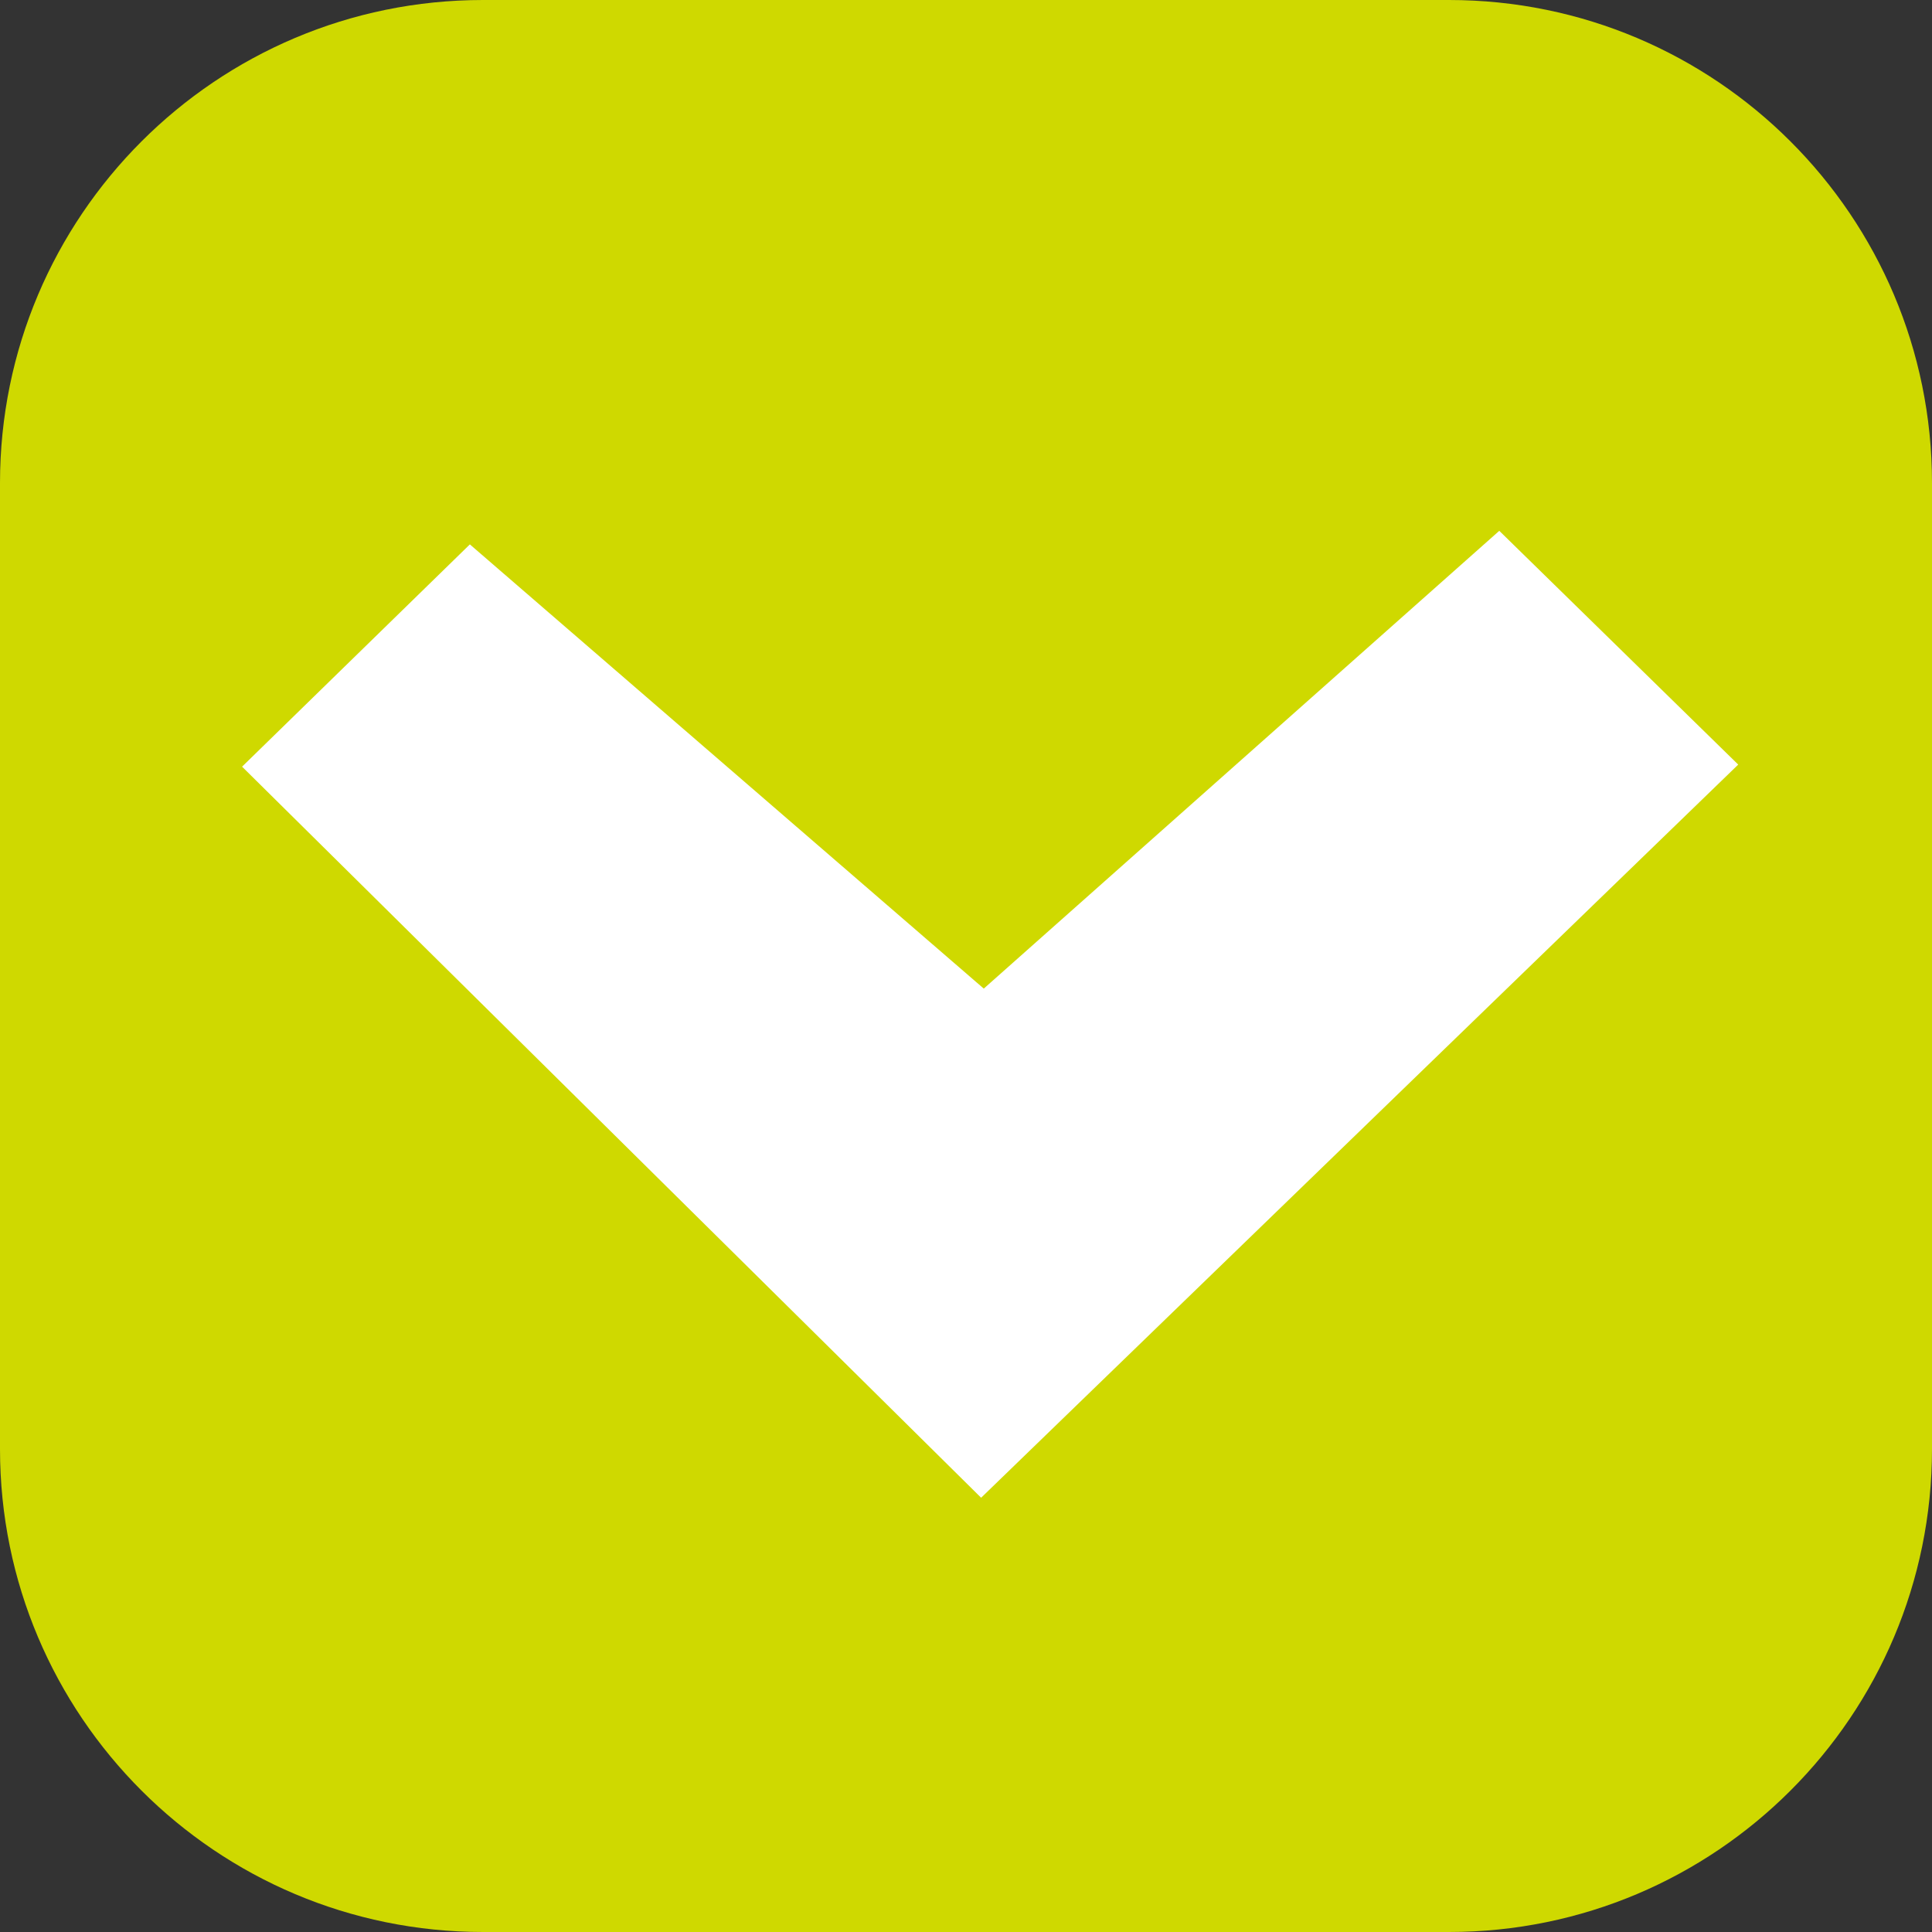 <svg xmlns="http://www.w3.org/2000/svg" xmlns:xlink="http://www.w3.org/1999/xlink" width="40" height="40" viewBox="0 0 40 40"><rect x="0" y="0" width="40" height="40" fill="#333333" stroke="none"/><defs><path id="tgiqa" d="M1212 1328c0-5.523 4.477-10 10-10h20c5.523 0 10 4.477 10 10v20c0 5.523-4.477 10-10 10h-20c-5.523 0-10-4.477-10-10z"/><path id="tgiqb" d="M1232.368 1338.468l-10.64-9.197-4.716 4.602 15.301 15.136 15.675-15.179-4.947-4.84z"/></defs><g><g transform="translate(-1212 -1318)"><use fill="#cfd900" xlink:href="#tgiqa"/></g><g transform="translate(-1212 -1318)"><use fill="#cfd900" xlink:href="#tgiqb"/><use fill="#fff" xlink:href="#tgiqb"/></g></g></svg>